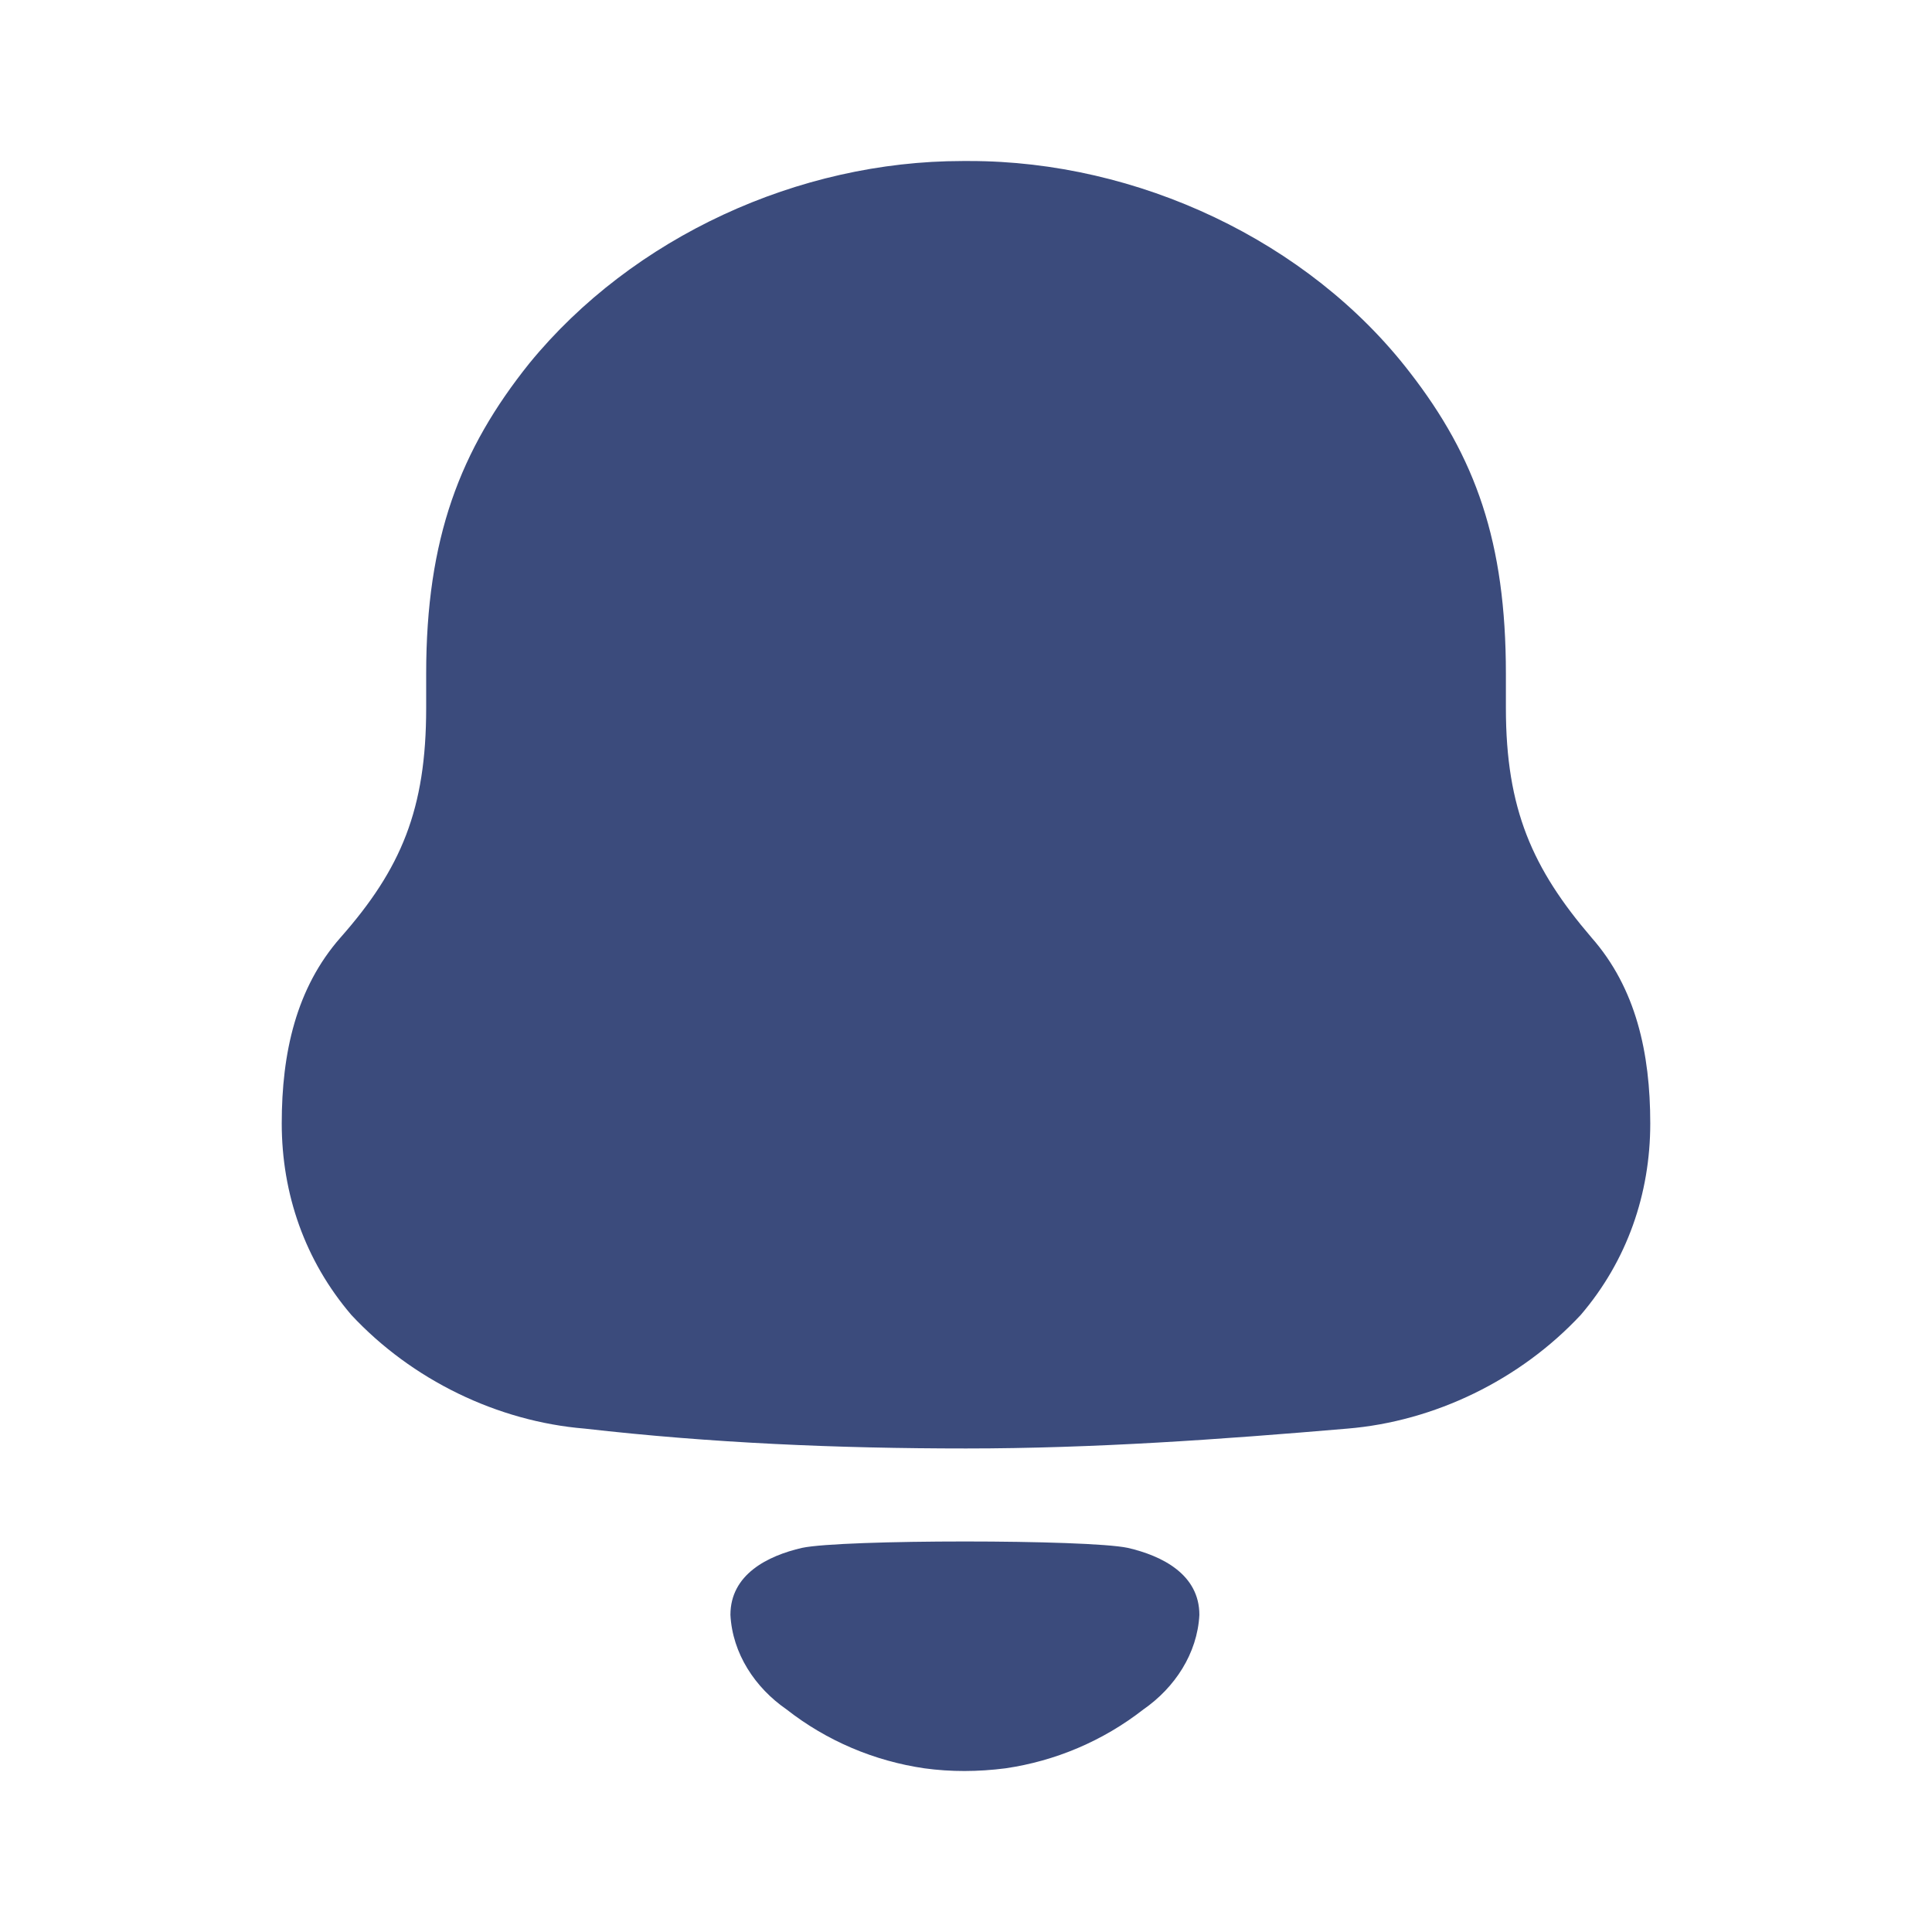 <svg width="29" height="29" viewBox="0 0 29 29" fill="none" xmlns="http://www.w3.org/2000/svg">
<path fill-rule="evenodd" clip-rule="evenodd" d="M22.604 10.629C22.604 12.146 23.005 13.041 23.888 14.072C24.557 14.831 24.771 15.806 24.771 16.863C24.771 17.92 24.424 18.923 23.728 19.737C22.818 20.713 21.534 21.336 20.224 21.444C18.326 21.606 16.426 21.742 14.501 21.742C12.574 21.742 10.676 21.661 8.777 21.444C7.466 21.336 6.182 20.713 5.273 19.737C4.577 18.923 4.229 17.92 4.229 16.863C4.229 15.806 4.444 14.831 5.112 14.072C6.022 13.041 6.397 12.146 6.397 10.629V10.114C6.397 8.082 6.904 6.753 7.947 5.452C9.499 3.555 11.986 2.417 14.447 2.417H14.555C17.068 2.417 19.636 3.609 21.161 5.588C22.15 6.862 22.604 8.135 22.604 10.114V10.629ZM10.964 24.24C10.964 23.632 11.522 23.353 12.039 23.234C12.643 23.106 16.324 23.106 16.928 23.234C17.444 23.353 18.003 23.632 18.003 24.24C17.973 24.82 17.633 25.333 17.163 25.659C16.554 26.134 15.84 26.434 15.093 26.543C14.68 26.596 14.274 26.598 13.875 26.543C13.127 26.434 12.412 26.134 11.805 25.658C11.334 25.333 10.994 24.82 10.964 24.24Z" fill="#3B4B7C"/>
</svg>
